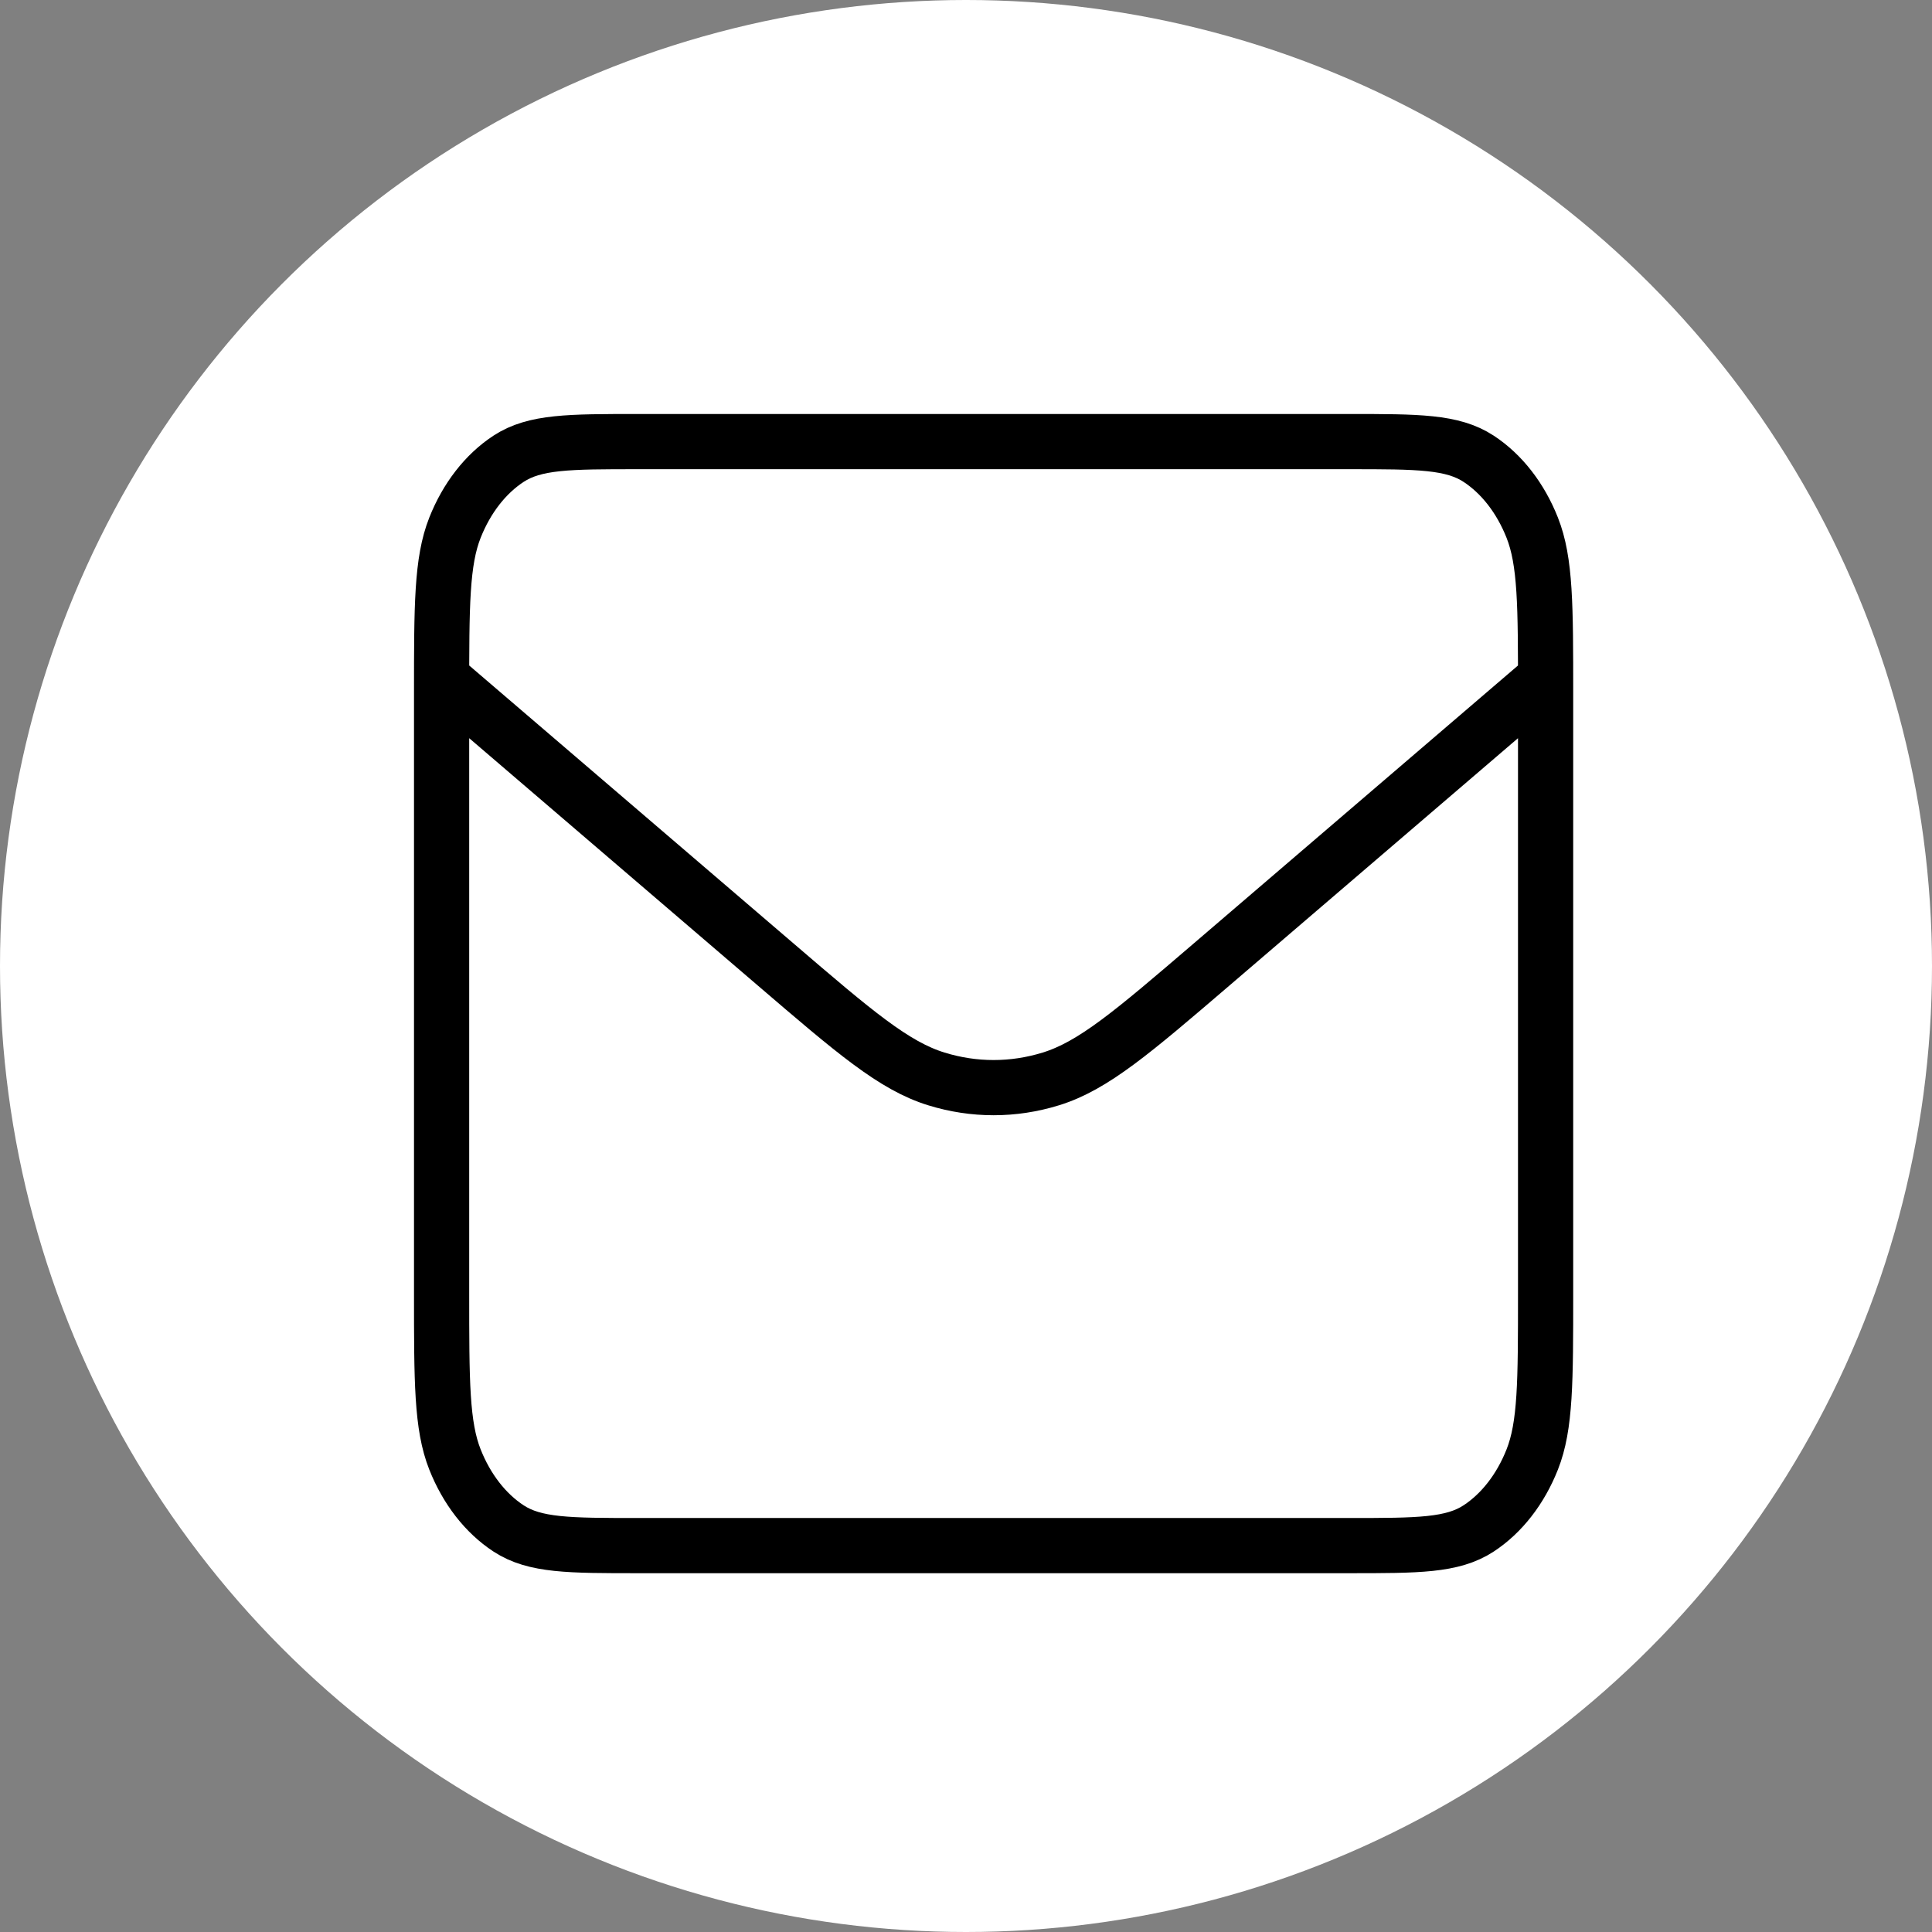 <svg width="35" height="35" viewBox="0 0 35 35" fill="none" xmlns="http://www.w3.org/2000/svg">
<rect x="0" y="0" width="35" height="35" fill="#808080" stroke="none"/>
<circle cx="17.5" cy="17.5" r="17.5" fill="white"/>
<path d="M8 12.286L14.056 17.476C15.481 18.698 16.194 19.309 16.964 19.546C17.645 19.756 18.355 19.756 19.036 19.546C19.806 19.309 20.519 18.698 21.945 17.476L28 12.286M11.556 28H24.444C25.689 28 26.311 28 26.787 27.689C27.205 27.415 27.545 26.978 27.758 26.44C28 25.829 28 25.029 28 23.429V12.571C28 10.971 28 10.171 27.758 9.56C27.545 9.022 27.205 8.585 26.787 8.311C26.311 8 25.689 8 24.444 8H11.556C10.311 8 9.689 8 9.213 8.311C8.795 8.585 8.455 9.022 8.242 9.56C8 10.171 8 10.971 8 12.571V23.429C8 25.029 8 25.829 8.242 26.44C8.455 26.978 8.795 27.415 9.213 27.689C9.689 28 10.311 28 11.556 28Z" stroke="black" stroke-linecap="round" stroke-linejoin="round"/>
</svg>
